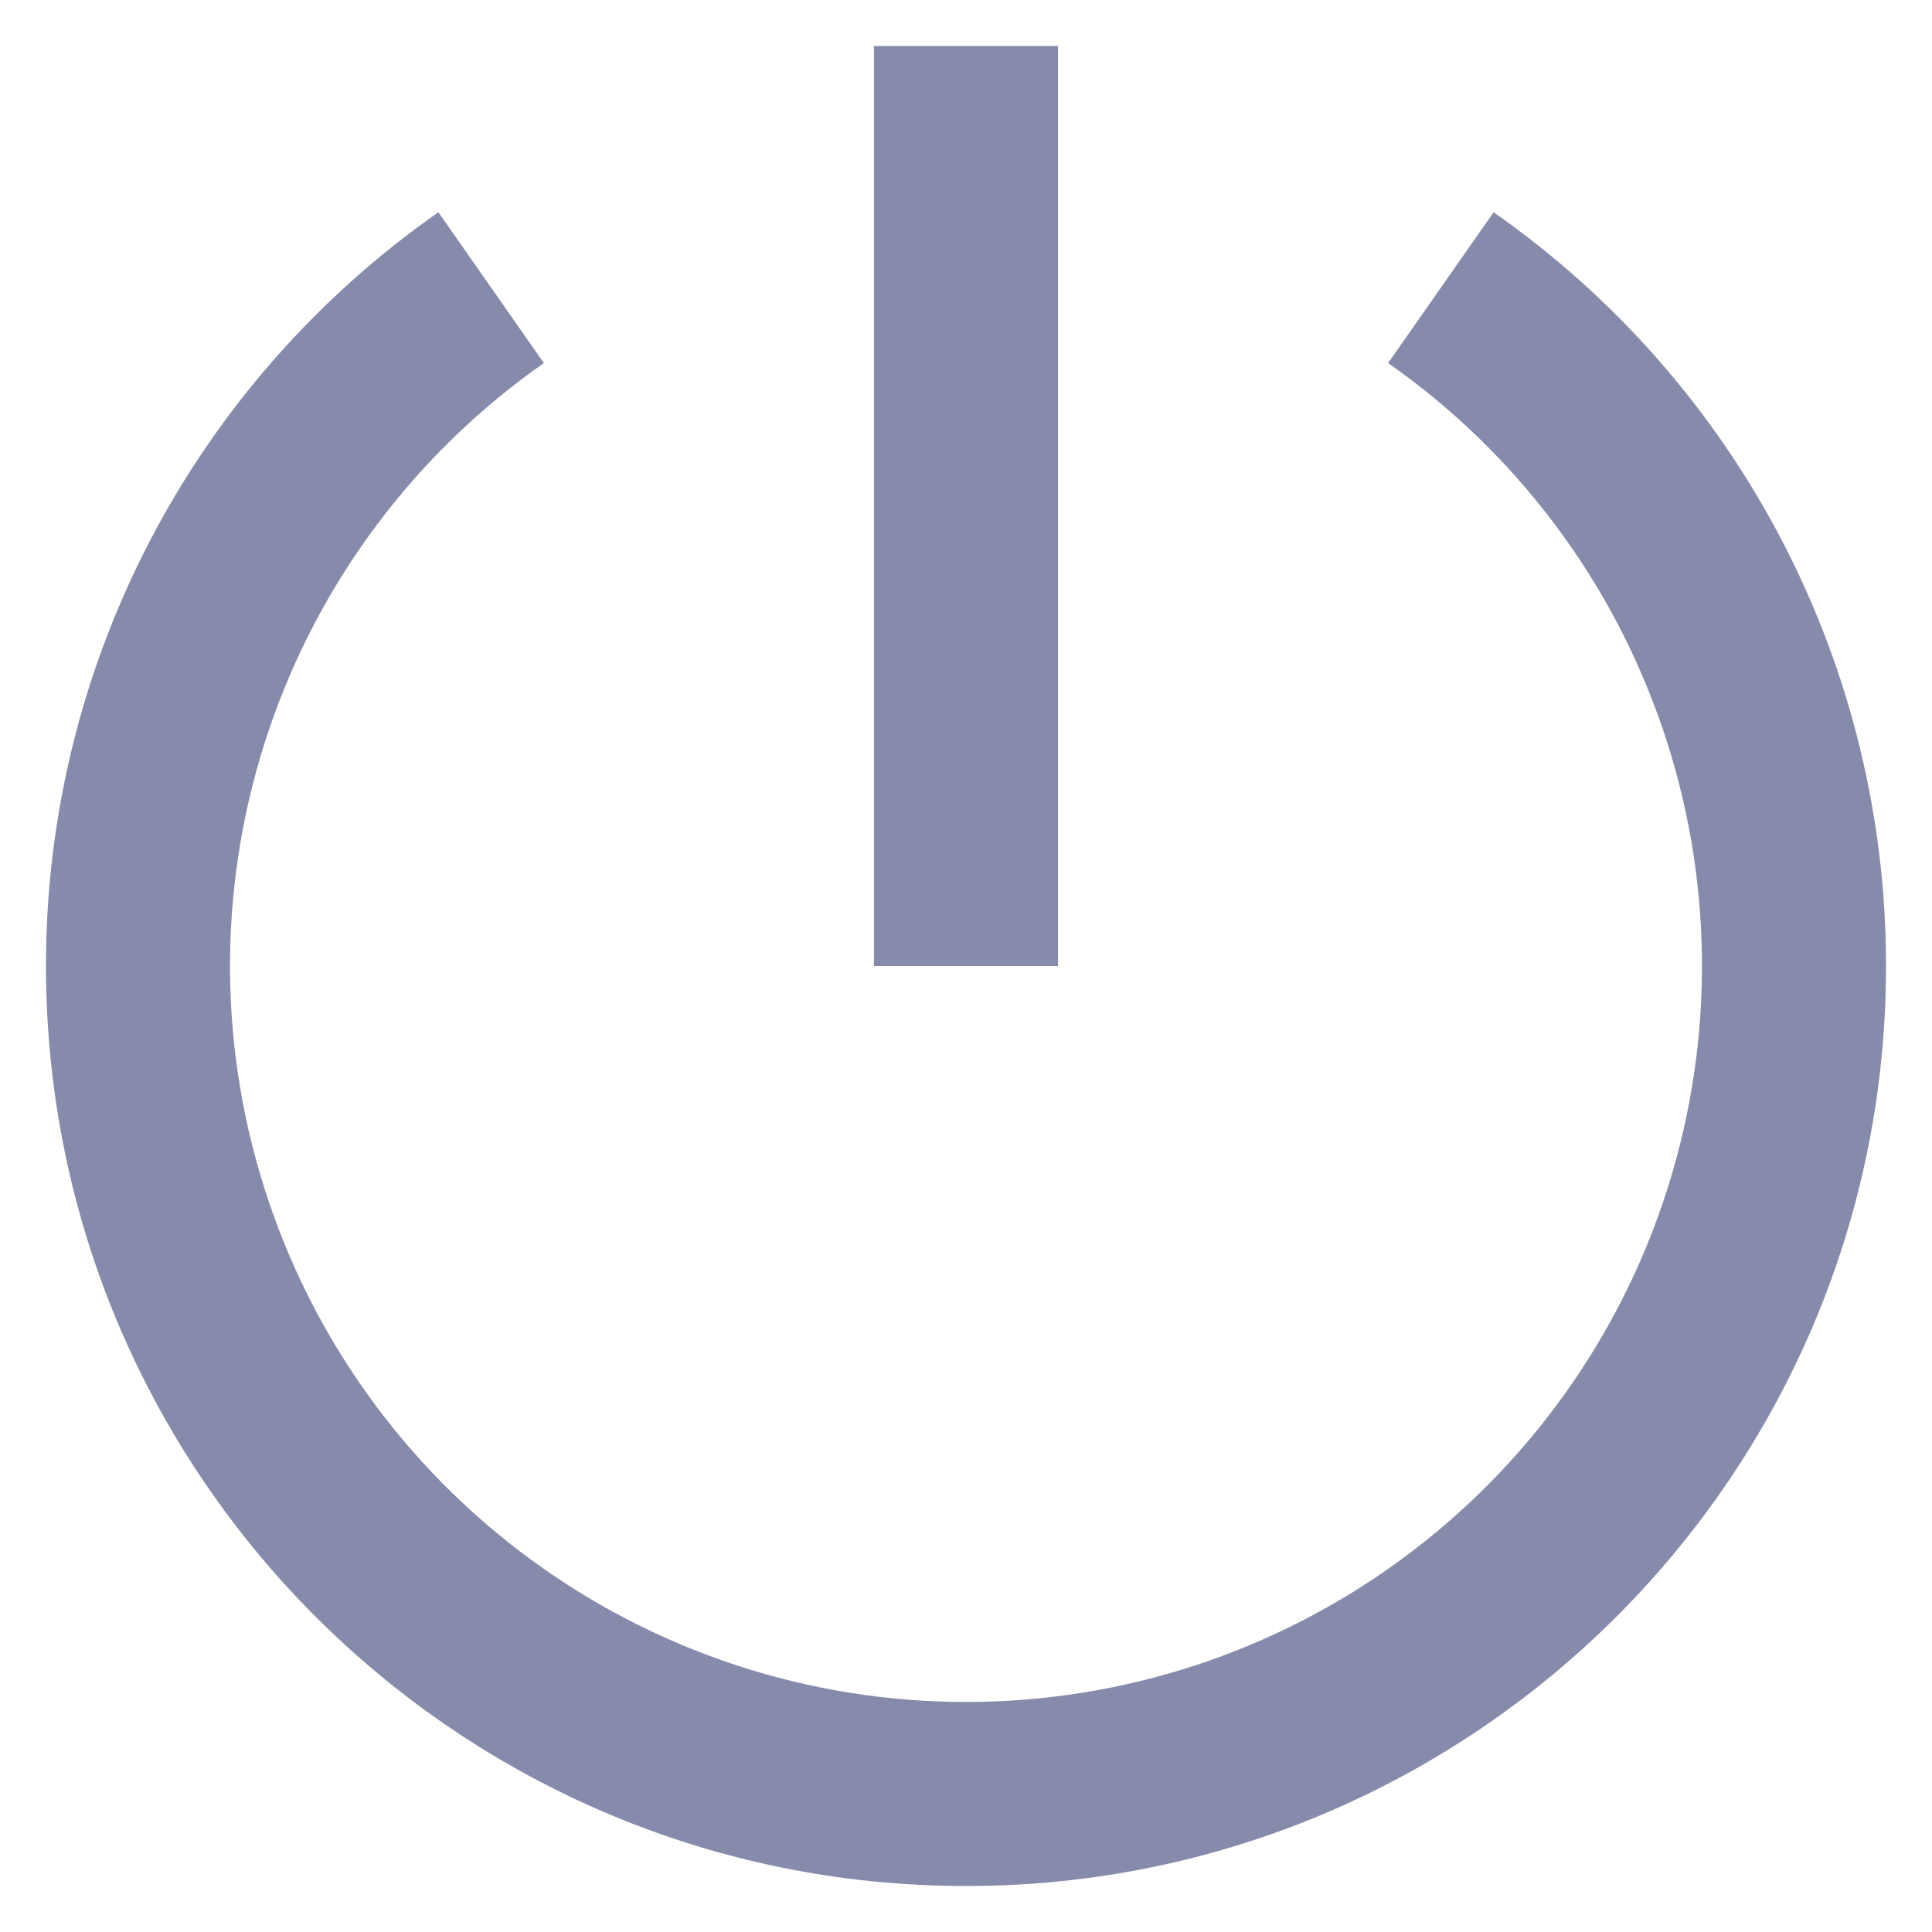 <svg width="35" height="35" viewBox="0 0 35 35" fill="none" xmlns="http://www.w3.org/2000/svg">
<path d="M7.942 3.845L9.853 6.577C7.53 8.203 5.786 10.527 4.875 13.213C3.963 15.898 3.931 18.804 4.784 21.508C5.636 24.213 7.329 26.575 9.616 28.252C11.902 29.929 14.664 30.833 17.5 30.833C20.336 30.833 23.098 29.929 25.384 28.252C27.671 26.575 29.364 24.213 30.216 21.508C31.069 18.804 31.037 15.898 30.125 13.213C29.214 10.527 27.47 8.203 25.147 6.577L27.058 3.845C29.255 5.381 31.048 7.424 32.286 9.801C33.523 12.179 34.169 14.82 34.167 17.5C34.167 26.705 26.705 34.167 17.5 34.167C8.295 34.167 0.833 26.705 0.833 17.5C0.831 14.82 1.477 12.179 2.714 9.801C3.952 7.424 5.745 5.381 7.942 3.845ZM15.833 17.5V0.833H19.167V17.5H15.833Z" fill="#0F1959" fill-opacity="0.5"/>
</svg>
